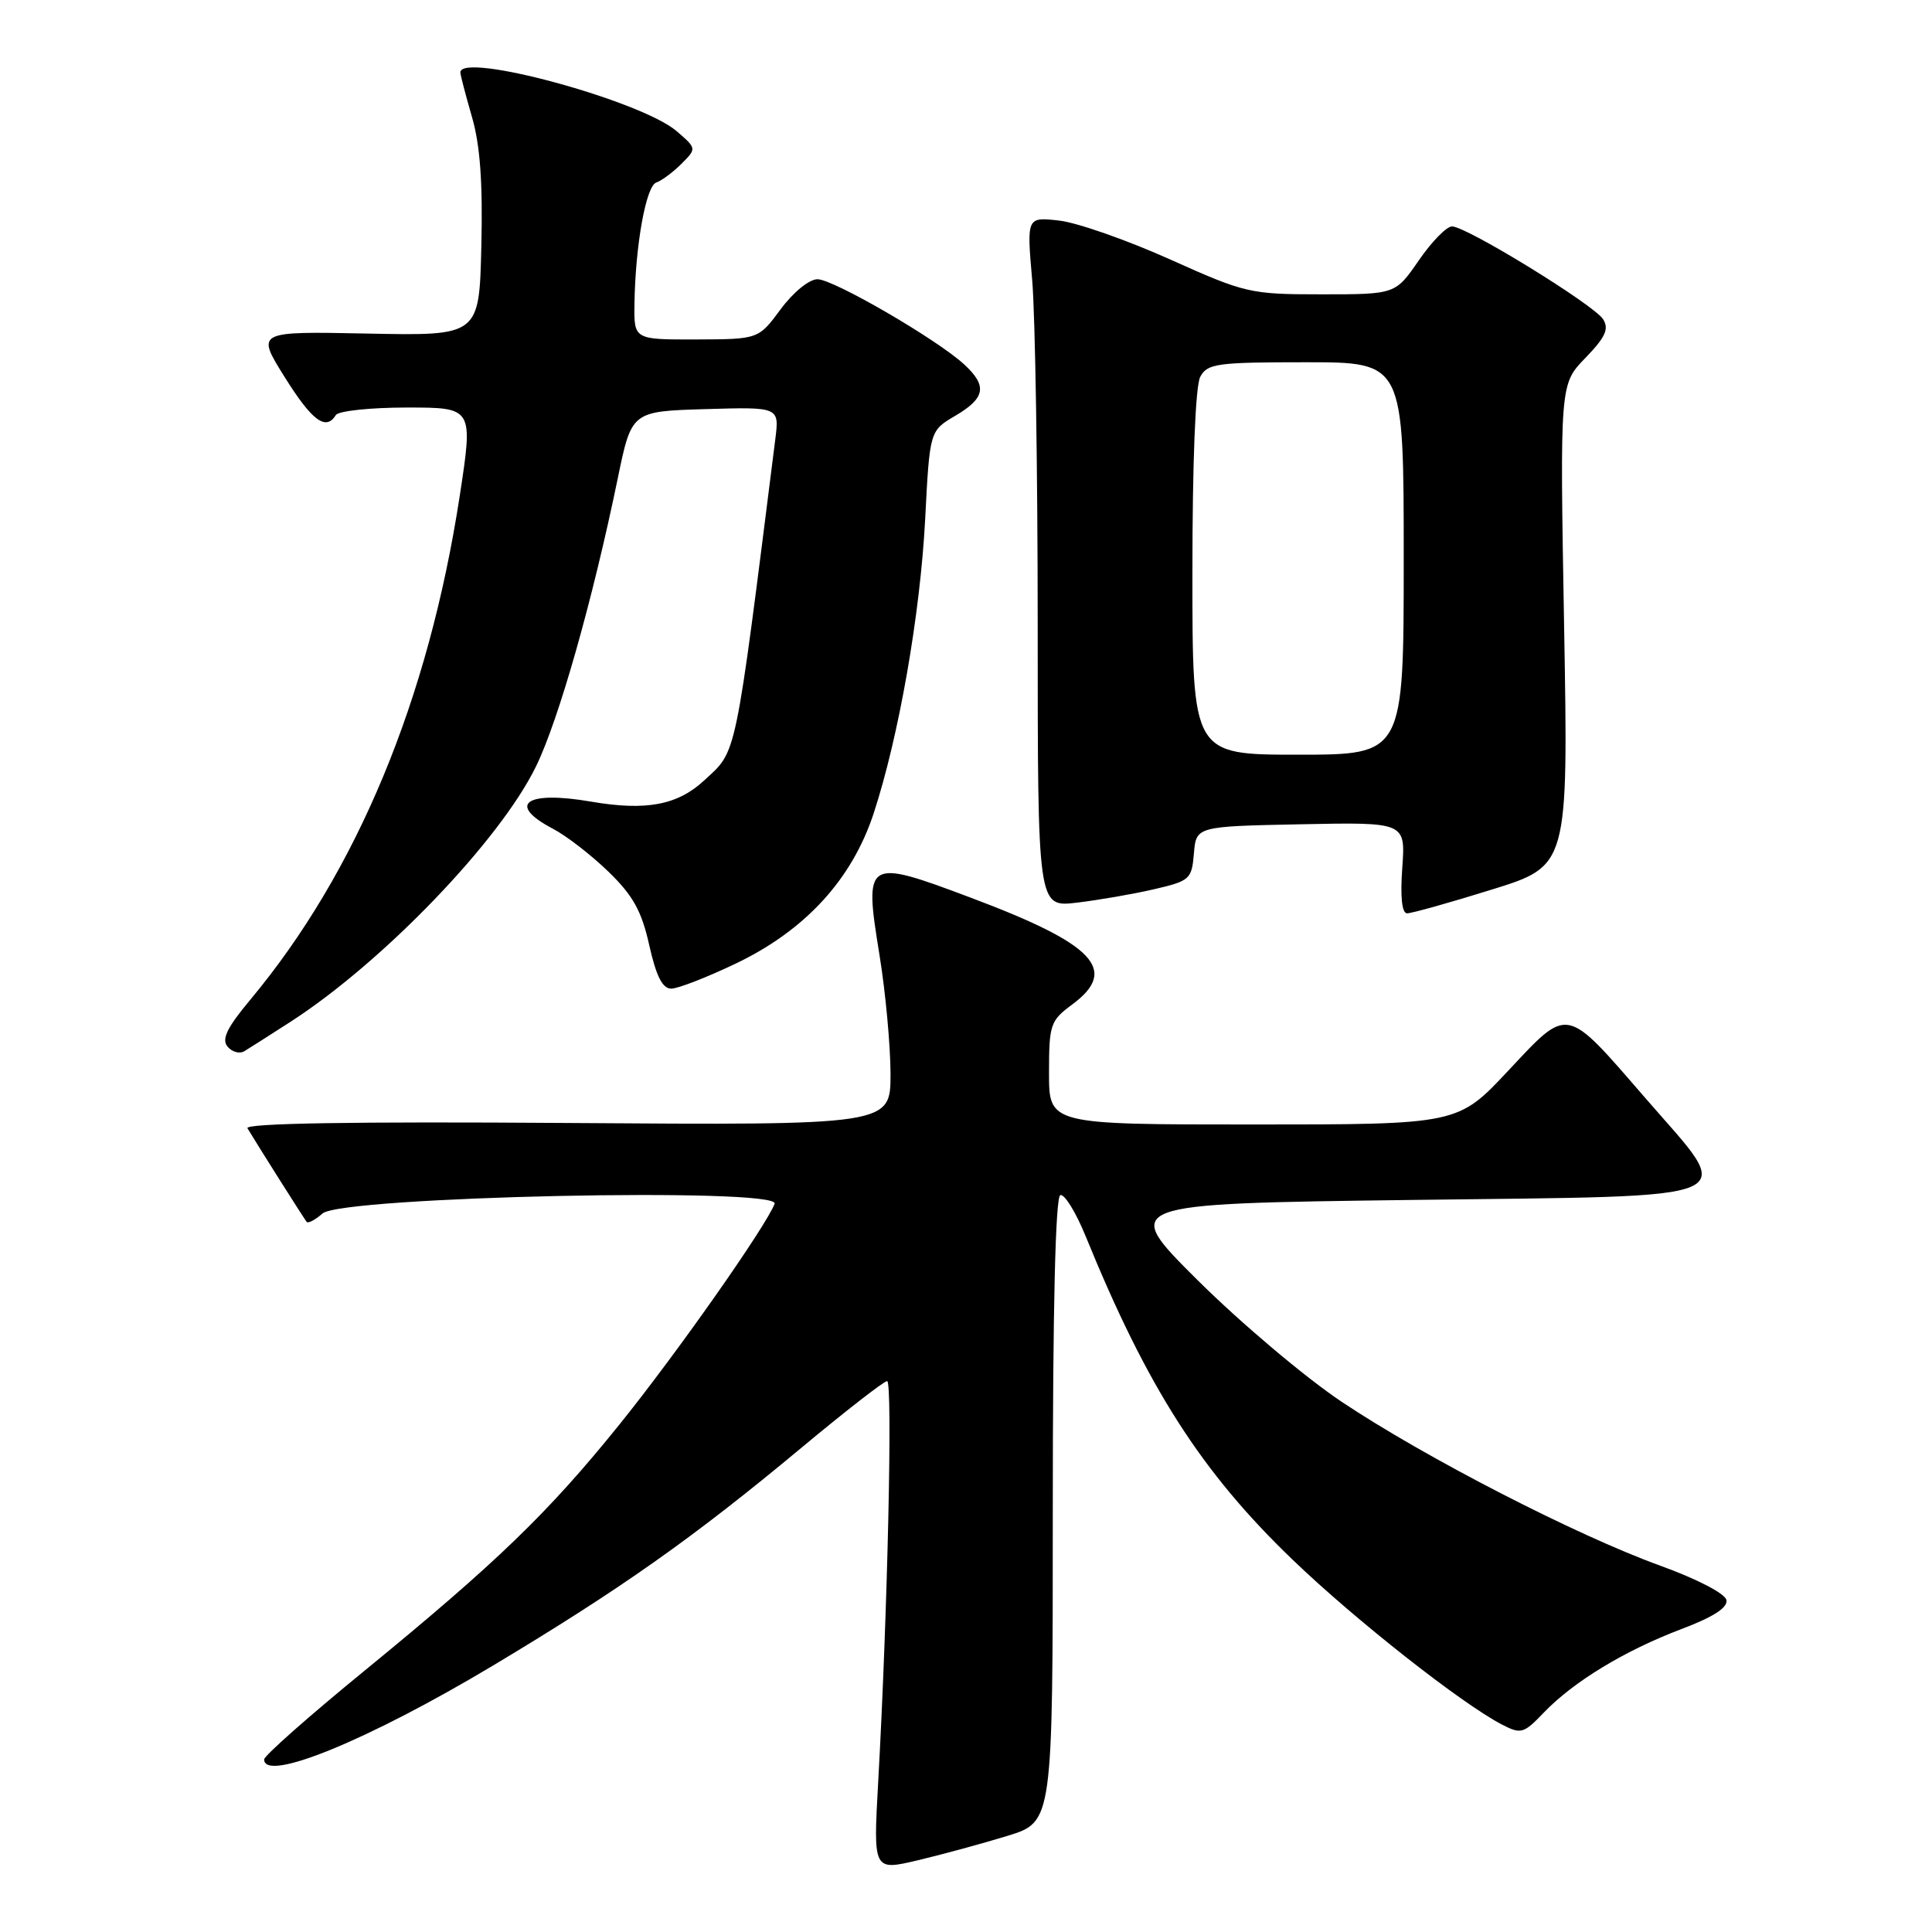 <?xml version="1.0" encoding="UTF-8" standalone="no"?>
<!DOCTYPE svg PUBLIC "-//W3C//DTD SVG 1.1//EN" "http://www.w3.org/Graphics/SVG/1.1/DTD/svg11.dtd" >
<svg xmlns="http://www.w3.org/2000/svg" xmlns:xlink="http://www.w3.org/1999/xlink" version="1.1" viewBox="0 0 256 256">
 <g >
 <path fill="currentColor"
d=" M 133.50 243.26 C 139.50 241.41 139.50 241.41 139.50 200.04 C 139.50 173.35 139.85 158.56 140.50 158.36 C 141.05 158.18 142.55 160.62 143.84 163.77 C 152.04 183.90 159.20 195.08 171.34 206.73 C 179.65 214.71 193.69 225.75 199.03 228.52 C 201.55 229.82 201.90 229.71 204.58 226.91 C 208.51 222.82 215.28 218.71 222.77 215.87 C 227.01 214.27 228.96 213.02 228.76 212.02 C 228.60 211.16 224.88 209.23 219.99 207.46 C 208.86 203.43 188.78 193.10 177.77 185.74 C 172.94 182.51 164.38 175.28 158.74 169.68 C 148.50 159.50 148.50 159.50 187.00 159.00 C 232.43 158.41 230.08 159.43 218.00 145.48 C 207.34 133.18 207.90 133.29 199.87 141.85 C 193.18 149.00 193.18 149.00 166.09 149.00 C 139.00 149.00 139.00 149.00 139.00 142.19 C 139.00 135.75 139.17 135.25 142.06 133.11 C 148.29 128.51 145.06 125.11 128.61 118.94 C 114.70 113.71 114.48 113.85 116.53 126.50 C 117.34 131.45 117.99 138.56 118.00 142.30 C 118.00 149.10 118.00 149.10 75.09 148.80 C 46.68 148.60 32.39 148.84 32.79 149.50 C 34.19 151.84 40.32 161.53 40.64 161.91 C 40.83 162.14 41.78 161.63 42.74 160.79 C 45.34 158.54 103.49 157.29 102.64 159.51 C 101.47 162.54 89.65 179.37 82.09 188.74 C 72.67 200.43 65.83 207.04 48.25 221.42 C 40.96 227.38 35.00 232.65 35.00 233.13 C 35.00 236.24 48.81 230.58 65.30 220.71 C 82.24 210.56 91.84 203.79 106.15 191.87 C 112.01 186.99 117.14 183.00 117.55 183.00 C 118.30 183.00 117.61 213.87 116.36 236.20 C 115.71 247.89 115.71 247.89 121.60 246.50 C 124.85 245.73 130.20 244.27 133.50 243.26 Z  M 38.50 135.39 C 50.76 127.47 66.22 111.40 71.02 101.56 C 74.02 95.43 78.51 79.61 81.86 63.37 C 83.69 54.50 83.69 54.50 93.48 54.21 C 103.27 53.92 103.27 53.92 102.73 58.21 C 97.30 101.25 97.69 99.35 93.32 103.40 C 89.78 106.69 85.60 107.47 78.32 106.22 C 69.68 104.73 67.09 106.56 73.24 109.80 C 75.03 110.73 78.35 113.30 80.62 115.50 C 83.88 118.66 85.02 120.71 86.03 125.25 C 86.95 129.35 87.78 131.00 88.94 131.00 C 89.83 131.00 93.71 129.49 97.55 127.65 C 106.71 123.26 112.89 116.52 115.76 107.79 C 119.10 97.61 121.93 81.44 122.59 68.79 C 123.19 57.08 123.19 57.08 126.60 55.08 C 130.58 52.73 130.85 51.13 127.75 48.28 C 124.15 44.96 110.43 37.00 108.32 37.00 C 107.22 37.00 105.10 38.73 103.44 40.98 C 100.50 44.95 100.50 44.95 92.25 44.98 C 84.00 45.00 84.00 45.00 84.07 40.25 C 84.19 32.46 85.60 24.63 86.97 24.18 C 87.67 23.94 89.17 22.83 90.29 21.71 C 92.32 19.68 92.32 19.68 89.66 17.38 C 84.94 13.33 61.00 6.82 61.00 9.60 C 61.00 9.92 61.69 12.56 62.53 15.47 C 63.62 19.21 63.98 24.18 63.78 32.62 C 63.50 44.50 63.50 44.50 48.71 44.20 C 33.93 43.90 33.93 43.90 37.71 49.95 C 41.35 55.77 43.18 57.13 44.50 55.00 C 44.84 54.45 49.08 54.00 53.91 54.00 C 62.71 54.00 62.71 54.00 60.91 65.75 C 56.77 92.71 47.29 115.52 33.19 132.44 C 30.08 136.16 29.33 137.70 30.15 138.68 C 30.74 139.39 31.74 139.67 32.36 139.30 C 32.99 138.92 35.75 137.16 38.50 135.39 Z  M 197.65 117.88 C 207.81 114.73 207.81 114.73 207.25 82.82 C 206.69 50.91 206.69 50.91 210.07 47.43 C 212.73 44.68 213.23 43.59 212.42 42.30 C 211.21 40.39 194.31 30.00 192.40 30.00 C 191.68 30.00 189.70 32.03 188.00 34.50 C 184.90 39.00 184.90 39.00 175.12 39.00 C 165.64 39.00 165.03 38.86 155.01 34.36 C 149.32 31.81 142.73 29.50 140.36 29.23 C 136.04 28.74 136.04 28.74 136.77 37.12 C 137.17 41.73 137.50 62.31 137.50 82.86 C 137.50 120.22 137.50 120.22 142.67 119.61 C 145.52 119.27 150.11 118.48 152.87 117.84 C 157.67 116.73 157.91 116.51 158.20 113.09 C 158.50 109.50 158.50 109.50 172.37 109.22 C 186.24 108.94 186.24 108.94 185.81 114.97 C 185.53 118.83 185.76 121.01 186.44 121.02 C 187.02 121.03 192.07 119.62 197.65 117.88 Z  M 158.00 75.93 C 158.00 61.26 158.40 51.11 159.04 49.93 C 159.98 48.17 161.24 48.00 173.04 48.00 C 186.00 48.00 186.00 48.00 186.00 74.00 C 186.00 100.00 186.00 100.00 172.00 100.00 C 158.00 100.00 158.00 100.00 158.00 75.93 Z "/>
</g>
</svg>